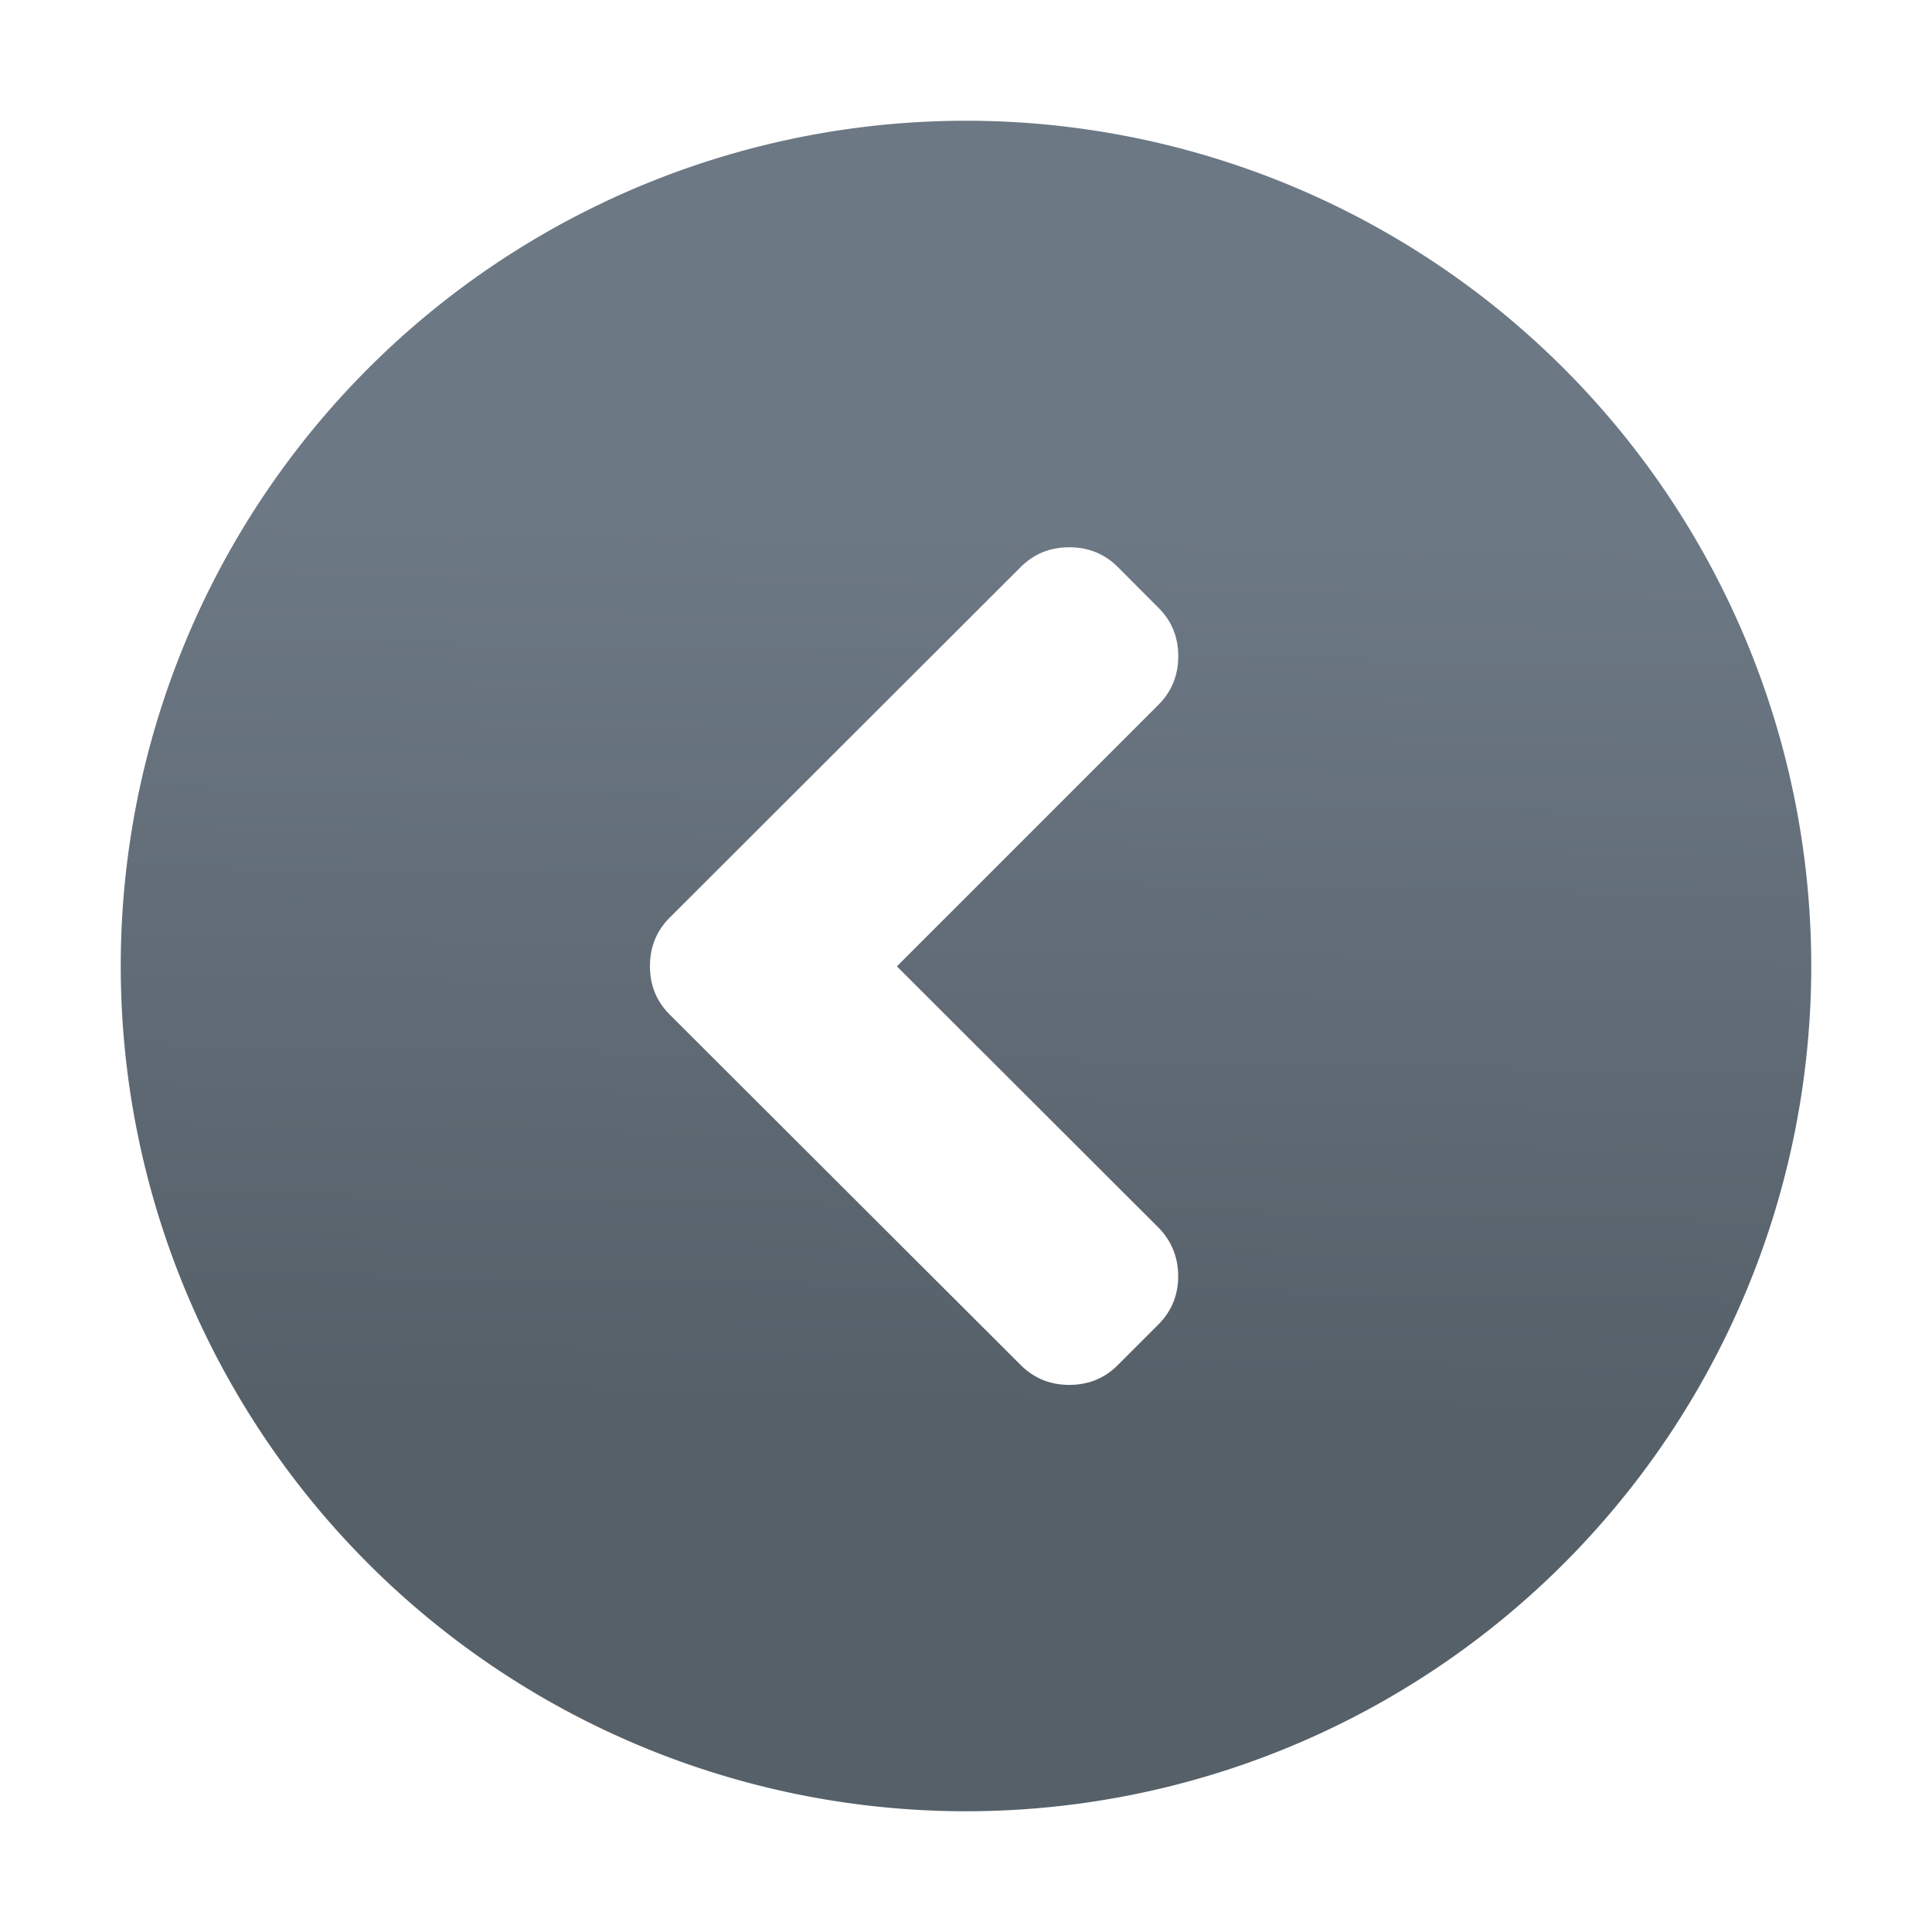 <?xml version="1.0" encoding="UTF-8" standalone="no"?>
<svg
   xmlns:dc="http://purl.org/dc/elements/1.1/"
   xmlns:cc="http://creativecommons.org/ns#"
   xmlns:rdf="http://www.w3.org/1999/02/22-rdf-syntax-ns#"
   xmlns:svg="http://www.w3.org/2000/svg"
   xmlns="http://www.w3.org/2000/svg"
   xmlns:sodipodi="http://sodipodi.sourceforge.net/DTD/sodipodi-0.dtd"
   xmlns:inkscape="http://www.inkscape.org/namespaces/inkscape"
   viewBox="0 0 22 22"
   id="svg2"
   version="1.1"
   inkscape:version="0.91 r13725"
   sodipodi:docname="system-log-out.svg"
   width="22"
   height="22">
  <sodipodi:namedview
     pagecolor="#ffffff"
     bordercolor="#666666"
     borderopacity="1"
     objecttolerance="10"
     gridtolerance="10"
     guidetolerance="10"
     inkscape:pageopacity="0"
     inkscape:pageshadow="2"
     inkscape:window-width="1920"
     inkscape:window-height="1134"
     id="namedview13"
     showgrid="false"
     inkscape:zoom="4.9166667"
     inkscape:cx="-24.508474"
     inkscape:cy="24"
     inkscape:window-x="1920"
     inkscape:window-y="0"
     inkscape:window-maximized="1"
     inkscape:current-layer="svg2" />
  <defs
     id="defs4">
    <linearGradient
       gradientUnits="userSpaceOnUse"
       y2="-1.974"
       x2="47.06"
       y1="132.3"
       x1="44.671"
       id="0"
       gradientTransform="matrix(0.075,0,0,0.075,7.402,6.151)">
      <stop
         stop-color="#566069"
         id="stop7" />
      <stop
         offset="1"
         stop-color="#6c7884"
         id="stop9" />
    </linearGradient>
  </defs>
  <path
     d="m 10.213,11.004 2.977,-2.977 c 0.151,-0.151 0.227,-0.336 0.227,-0.554 0,-0.219 -0.075,-0.403 -0.227,-0.554 L 12.731,6.459 C 12.58,6.307 12.395,6.232 12.176,6.232 c -0.219,0 -0.403,0.075 -0.554,0.226 L 7.628,10.447 c -0.151,0.151 -0.227,0.336 -0.227,0.554 0,0.219 0.075,0.403 0.227,0.554 l 3.994,3.988 c 0.151,0.151 0.336,0.227 0.554,0.227 0.218,0 0.403,-0.075 0.554,-0.227 l 0.459,-0.459 c 0.151,-0.151 0.227,-0.335 0.227,-0.551 0,-0.216 -0.075,-0.402 -0.227,-0.557 L 10.213,11.004 M 20.625,11 A 9.625,9.625 0 0 1 11,20.625 9.625,9.625 0 0 1 1.375,11 9.625,9.625 0 0 1 11,1.375 9.625,9.625 0 0 1 20.625,11"
     id="path11"
     style="fill:url(#0);stroke:none;stroke-width:4.511"
     inkscape:connector-curvature="0" />
</svg>
